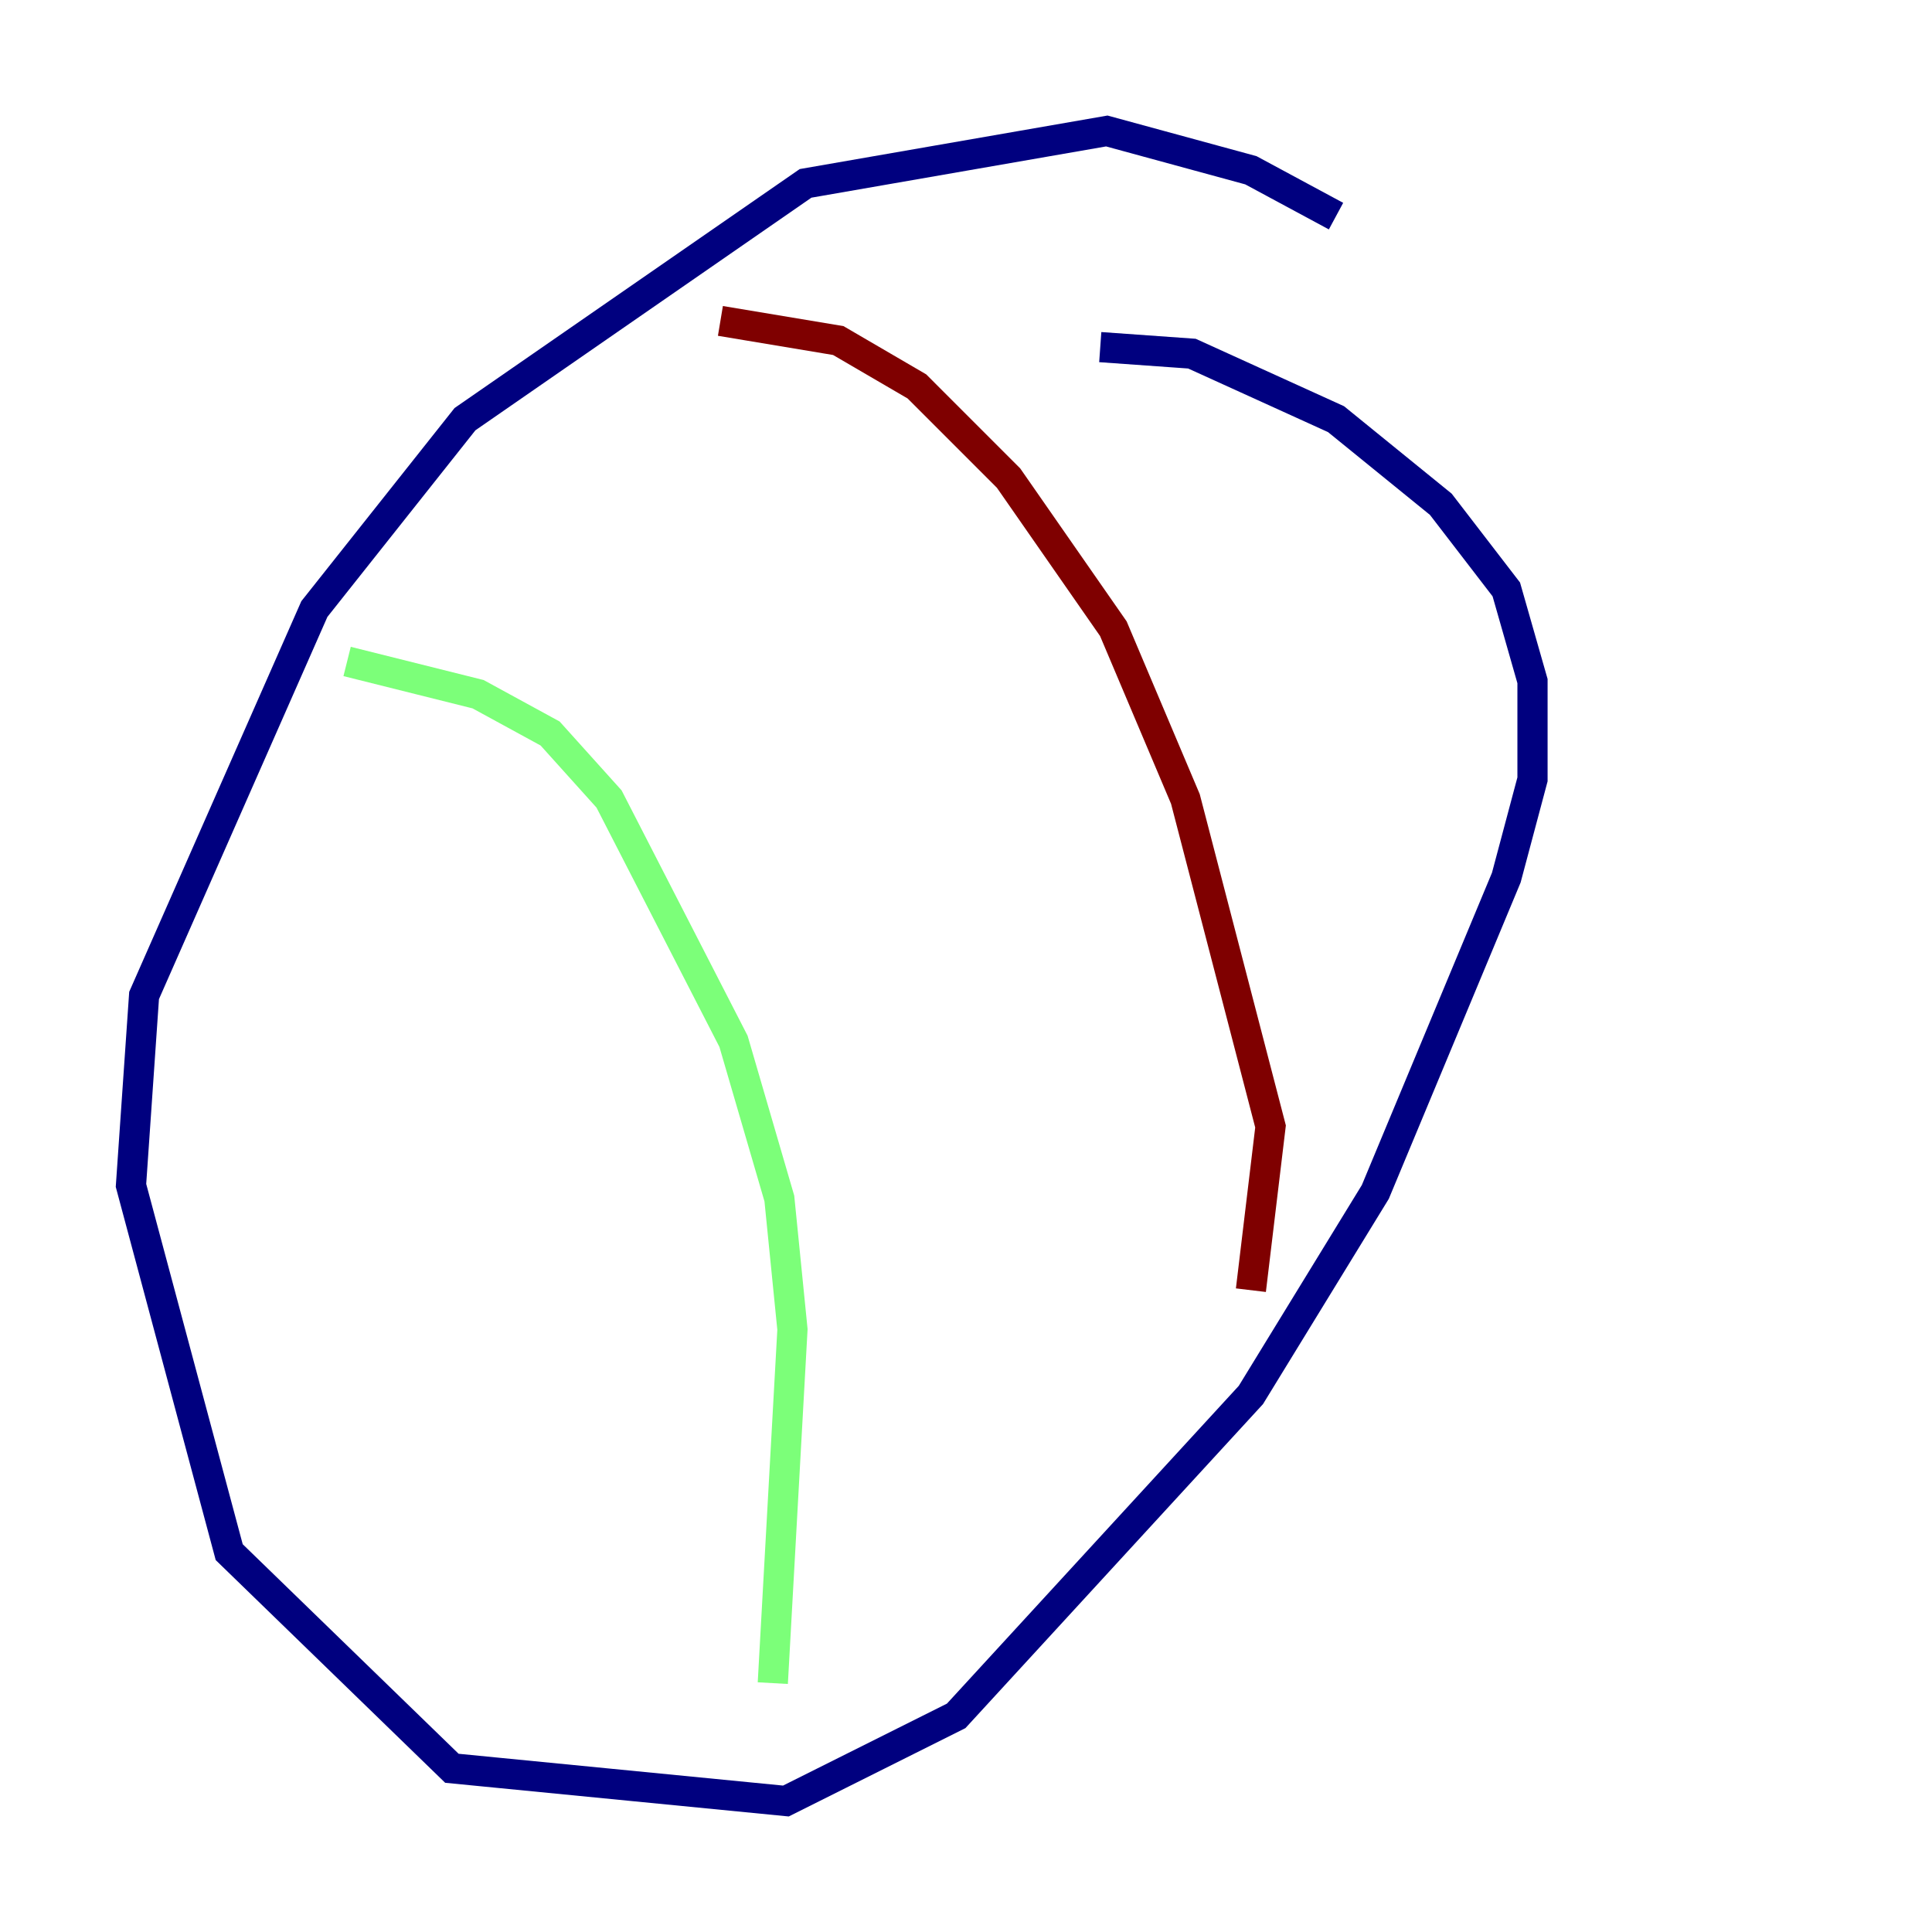 <?xml version="1.0" encoding="utf-8" ?>
<svg baseProfile="tiny" height="128" version="1.2" viewBox="0,0,128,128" width="128" xmlns="http://www.w3.org/2000/svg" xmlns:ev="http://www.w3.org/2001/xml-events" xmlns:xlink="http://www.w3.org/1999/xlink"><defs /><polyline fill="none" points="88.515,14.319 82.875,11.281 73.329,8.678 53.37,12.149 30.807,27.77 20.827,40.352 9.546,65.953 8.678,78.536 15.186,102.834 29.939,117.153 52.068,119.322 63.349,113.681 82.875,92.42 91.119,78.969 99.797,58.142 101.532,51.634 101.532,45.125 99.797,39.051 95.458,33.41 88.515,27.77 78.969,23.43 72.895,22.997" stroke="#00007f" stroke-width="2" /><polyline fill="none" points="22.997,43.824 31.675,45.993 36.447,48.597 40.352,52.936 48.597,68.99 51.634,79.403 52.502,88.081 51.2,111.512" stroke="#7cff79" stroke-width="2" /><polyline fill="none" points="47.729,21.261 55.539,22.563 60.746,25.6 66.82,31.675 73.763,41.654 78.536,52.936 84.176,74.63 82.875,85.478" stroke="#7f0000" stroke-width="2" /></svg>